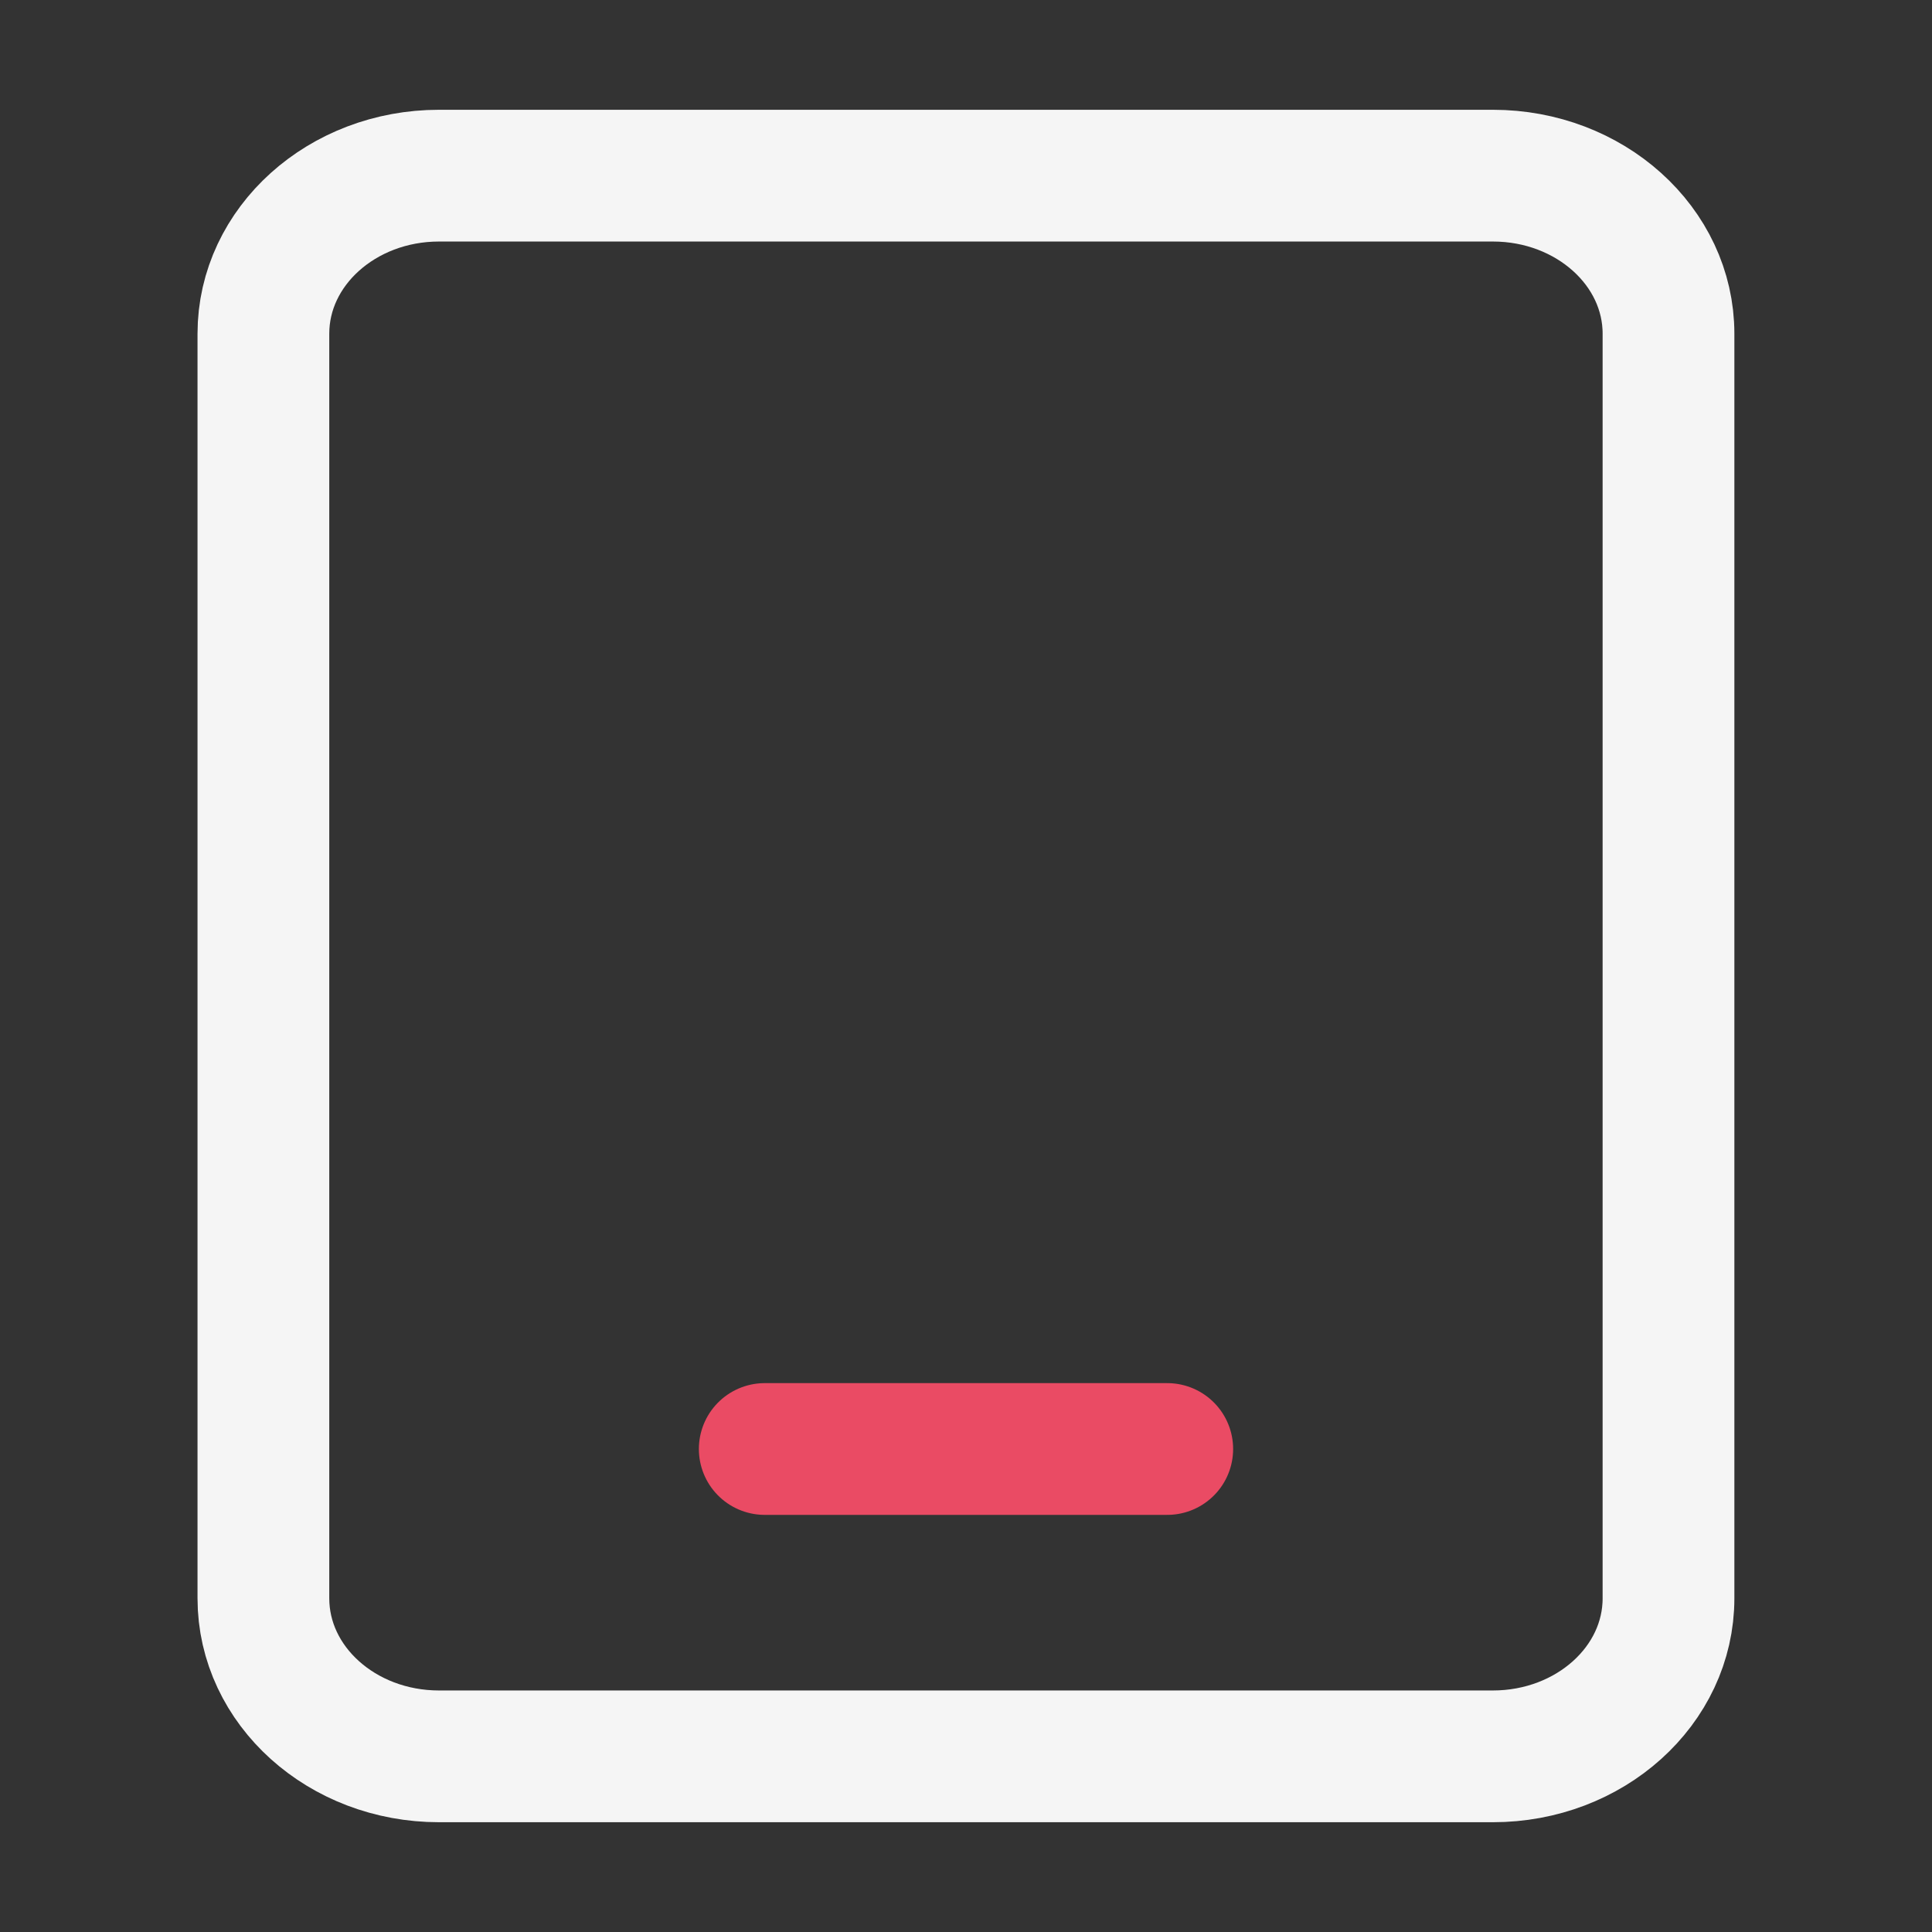<svg width="36" height="36" viewBox="0 0 36 36" fill="none" xmlns="http://www.w3.org/2000/svg">
<rect x="0" y="0" width="36" height="36" fill="#333333" stroke="none"/>
<g id="tablet">
<path id="Vector" d="M27.817 3.273H8.181C6.373 3.273 4.908 4.592 4.908 6.218V29.782C4.908 31.409 6.373 32.727 8.181 32.727H27.817C29.625 32.727 31.09 31.409 31.09 29.782V6.218C31.09 4.592 29.625 3.273 27.817 3.273Z" stroke="#F5F5F5" stroke-width="2.455" stroke-linecap="round" stroke-linejoin="round"/>
<path id="Vector_2" d="M17.625 27H17.64M14.25 27H21.75" stroke="#ea4b64" stroke-width="2.455" stroke-linecap="round" stroke-linejoin="round"/>
</g>
</svg>
